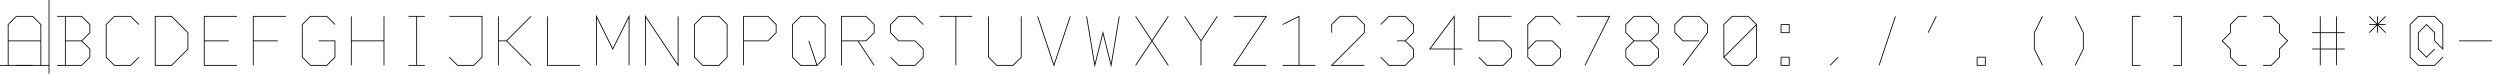 <?xml version="1.0" encoding="utf-8"?>
<!-- Generator: Adobe Illustrator 23.0.6, SVG Export Plug-In . SVG Version: 6.00 Build 0)  -->
<svg version="1.1" id="SEEDHAMMER_Constant_Font" xmlns="http://www.w3.org/2000/svg" xmlns:xlink="http://www.w3.org/1999/xlink"
	 x="0px" y="0px" viewBox="0 0 306 9" style="enable-background:new 0 0 306 9;" xml:space="preserve">
<style type="text/css">
	.st0{fill:none;stroke:#000000;stroke-width:0.1;stroke-miterlimit:10;}
</style>
<polyline id="A" class="st0" points="1,5 5,5 5,8 5,3 4,2 2,2 1,3 1,8 "/>
<polyline id="B" class="st0" points="8,5 10,5 11,6 11,7 10,8 7,8 8,8 8,2 7,2 10,2 11,3 11,4 10,5 "/>
<polyline id="C" class="st0" points="17,3 16,2 14,2 13,3 13,7 14,8 16,8 17,7 "/>
<polyline id="D" class="st0" points="19,5 19,2 21,2 23,4 23,6 21,8 19,8 19,5 "/>
<polyline id="E" class="st0" points="25,2 29,2 25,2 25,5 28,5 25,5 25,8 29,8 "/>
<polyline id="F" class="st0" points="31,2 35,2 31,2 31,5 34,5 31,5 31,8 "/>
<polyline id="G" class="st0" points="41,5 39,5 41,5 41,7 40,8 38,8 37,7 37,3 38,2 40,2 41,3 "/>
<polyline id="H" class="st0" points="43,2 43,8 43,5 47,5 47,2 47,8 "/>
<polyline id="I" class="st0" points="51,2 50,2 52,2 51,2 51,8 50,8 52,8 "/>
<polyline id="J" class="st0" points="59,5 59,7 58,8 56,8 55,7 56,8 58,8 59,7 59,2 55,2 "/>
<polyline id="K" class="st0" points="61,2 61,8 61,5 62,5 65,2 62,5 65,8 "/>
<polyline id="L" class="st0" points="67,2 67,8 71,8 "/>
<polyline id="M" class="st0" points="73,8 73,2 75,6 77,2 77,8 "/>
<polyline id="N" class="st0" points="79,8 79,2 83,8 83,2 "/>
<polyline id="O" class="st0" points="85,5 85,3 86,2 88,2 89,3 89,7 88,8 86,8 85,7 85,5 "/>
<polyline id="P" class="st0" points="91,5 94,5 95,4 95,3 94,2 91,2 91,8 "/>
<polyline id="Q" class="st0" points="97,5 97,3 98,2 100,2 101,3 101,7 100,8 99,5 100,8 98,8 97,7 97,5 "/>
<polyline id="R" class="st0" points="103,5 103,2 106,2 107,3 107,4 106,5 105,5 107,8 105,5 103,5 103,8 "/>
<polyline id="S" class="st0" points="109,3 110,2 112,2 113,3 112,2 110,2 109,3 109,4 110,5 112,5 113,6 113,7 112,8 110,8 109,7 "/>
<polyline id="T" class="st0" points="117,2 115,2 119,2 117,2 117,8 "/>
<polyline id="U" class="st0" points="121,2 121,7 122,8 124,8 125,7 125,2 "/>
<polyline id="V" class="st0" points="127,2 129,8 131,2 "/>
<polyline id="W" class="st0" points="133,2 134,8 135,4 136,8 137,2 "/>
<polyline id="X" class="st0" points="139,2 141,5 139,8 141,5 143,8 141,5 143,2 "/>
<polyline id="Y" class="st0" points="145,2 147,5 147,8 147,5 149,2 "/>
<polyline id="Z" class="st0" points="151,2 155,2 151,8 155,8 "/>
<polyline id="one" class="st0" points="159,2 157,3 159,2 159,8 157,8 161,8 "/>
<polyline id="two" class="st0" points="163,4 163,3 164,2 166,2 167,3 167,4 163,8 167,8 "/>
<polyline id="three" class="st0" points="169,3 170,2 172,2 173,3 173,4 172,5 171,5 172,5 173,6 173,7 172,8 170,8 169,7 "/>
<polyline id="four" class="st0" points="178,8 178,2 175,6 179,6 "/>
<polyline id="five" class="st0" points="185,2 181,2 181,5 184,5 185,6 185,7 184,8 182,8 181,7 "/>
<polyline id="six" class="st0" points="191,3 190,2 188,2 187,3 187,5 187,7 188,8 190,8 191,7 191,6 190,5 188,5 187,6 "/>
<polyline id="seven" class="st0" points="193,2 197,2 194,8 "/>
<polyline id="eight" class="st0" points="202,5 200,5 199,6 199,7 200,8 202,8 203,7 203,6 202,5 203,4 203,3 202,2 200,2 199,3 199,4 200,5 "/>
<polyline id="nine" class="st0" points="208,5 206,5 205,4 205,3 206,2 208,2 209,3 209,4 206,8 "/>
<polyline id="zero" class="st0" points="211,6 211,7 215,3 214,2 212,2 211,3 211,7 212,8 214,8 215,7 215,3 "/>
<g id="colon">
	<polyline class="st0" points="218,3 219,3 219,4 218,4 218,3 	"/>
	<polyline class="st0" points="218,7 219,7 219,8 218,8 218,7 	"/>
</g>
<line id="comma" class="st0" x1="225" y1="7" x2="224" y2="8"/>
<line id="slash" class="st0" x1="232" y1="2" x2="230" y2="8"/>
<line id="apostrophe" class="st0" x1="237" y1="2" x2="236" y2="4"/>
<polyline id="period" class="st0" points="242,7 243,7 243,8 242,8 242,7 "/>
<polyline id="leftparen" class="st0" points="250,2 249,4 249,6 250,8 "/>
<polyline id="rightparen" class="st0" points="254,2 255,4 255,6 254,8 "/>
<polyline id="leftbracket" class="st0" points="261,2 262,2 261,2 261,8 262,8 "/>
<polyline id="rightbracket" class="st0" points="267,2 266,2 267,2 267,8 266,8 "/>
<polyline id="leftcurlybrace" class="st0" points="275,8 274,8 273,7 273,6 272,5 273,4 273,4 273,4 273,3 274,2 275,2 "/>
<polyline id="rightcurlybrace" class="st0" points="277,2 278,2 279,3 279,4 280,5 279,6 279,6 279,6 279,7 278,8 277,8 "/>
<g id="hash">
	<line class="st0" x1="284" y1="2" x2="284" y2="8"/>
	<line class="st0" x1="286" y1="2" x2="286" y2="8"/>
	<line class="st0" x1="283" y1="4" x2="287" y2="4"/>
	<line class="st0" x1="283" y1="6" x2="287" y2="6"/>
</g>
<g id="star">
	<line class="st0" x1="291" y1="2" x2="291" y2="4"/>
	<line class="st0" x1="290" y1="2" x2="292" y2="4"/>
	<line class="st0" x1="290" y1="3" x2="292" y2="3"/>
	<line class="st0" x1="290" y1="4" x2="292" y2="2"/>
</g>
<polyline id="at" class="st0" points="299,7 298,8 296,8 295,7 295,4 295,3 296,2 298,2 299,3 299,6 298,5 298,4 297,3 296,4 296,6 297,7 298,6 "/>
<line id="dash" class="st0" x1="301" y1="5" x2="305" y2="5"/>
<line id="height" class="st0" x1="6" y1="0" x2="6" y2="9"/>
<line id="advance" class="st0" x1="0" y1="8" x2="6" y2="8"/>
<line id="baseline" class="st0" x1="2" y1="8" x2="4" y2="8"/>
</svg>
